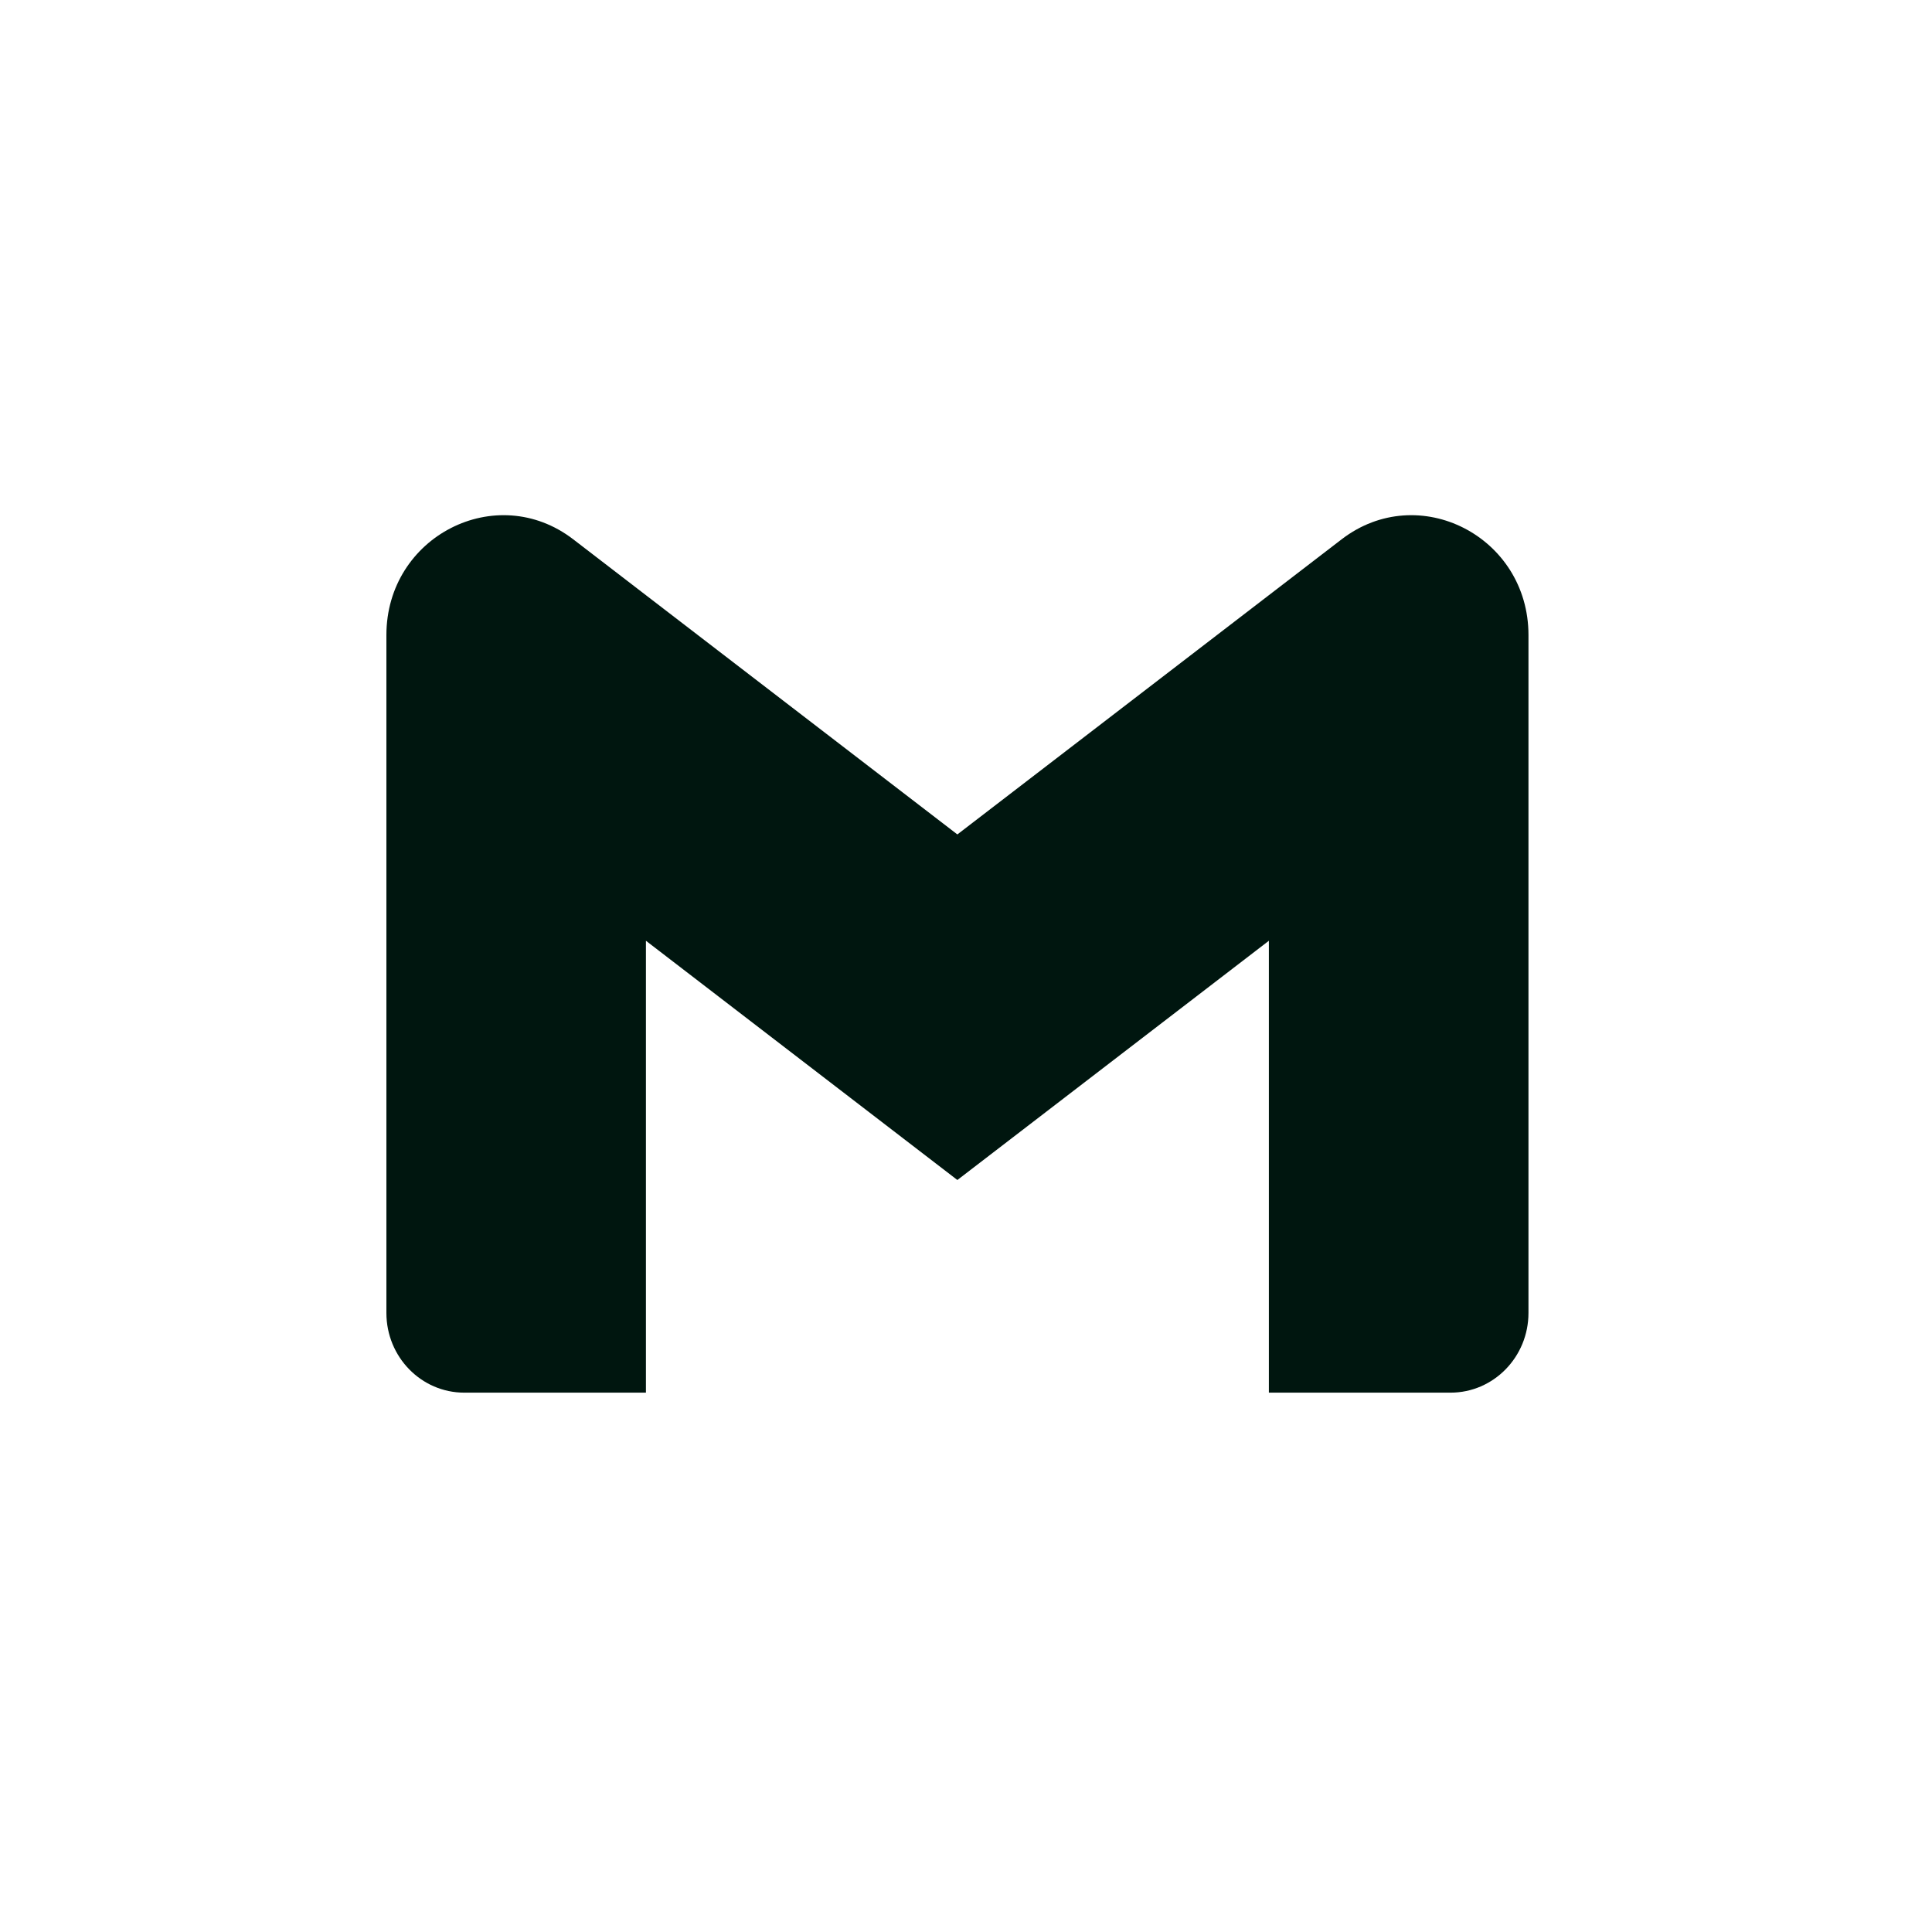 <svg width="30" height="30" viewBox="0 0 30 30" fill="none" xmlns="http://www.w3.org/2000/svg">
<path fill-rule="evenodd" clip-rule="evenodd" d="M19.703 14.608V9.242L20.832 8.375C22.028 7.456 23.734 8.33 23.734 9.861V11.512V11.512V20.387C23.734 21.071 23.192 21.625 22.524 21.625H19.703V14.608V14.608ZM7.209 21.625H10.03V14.608L14.866 18.323L19.703 14.608V9.242L14.866 12.957L10.03 9.242V9.242L8.902 8.375C7.706 7.456 6 8.33 6 9.861V11.512V11.512V20.387C6 21.071 6.541 21.625 7.209 21.625Z" fill="#00160F"/>
</svg>
